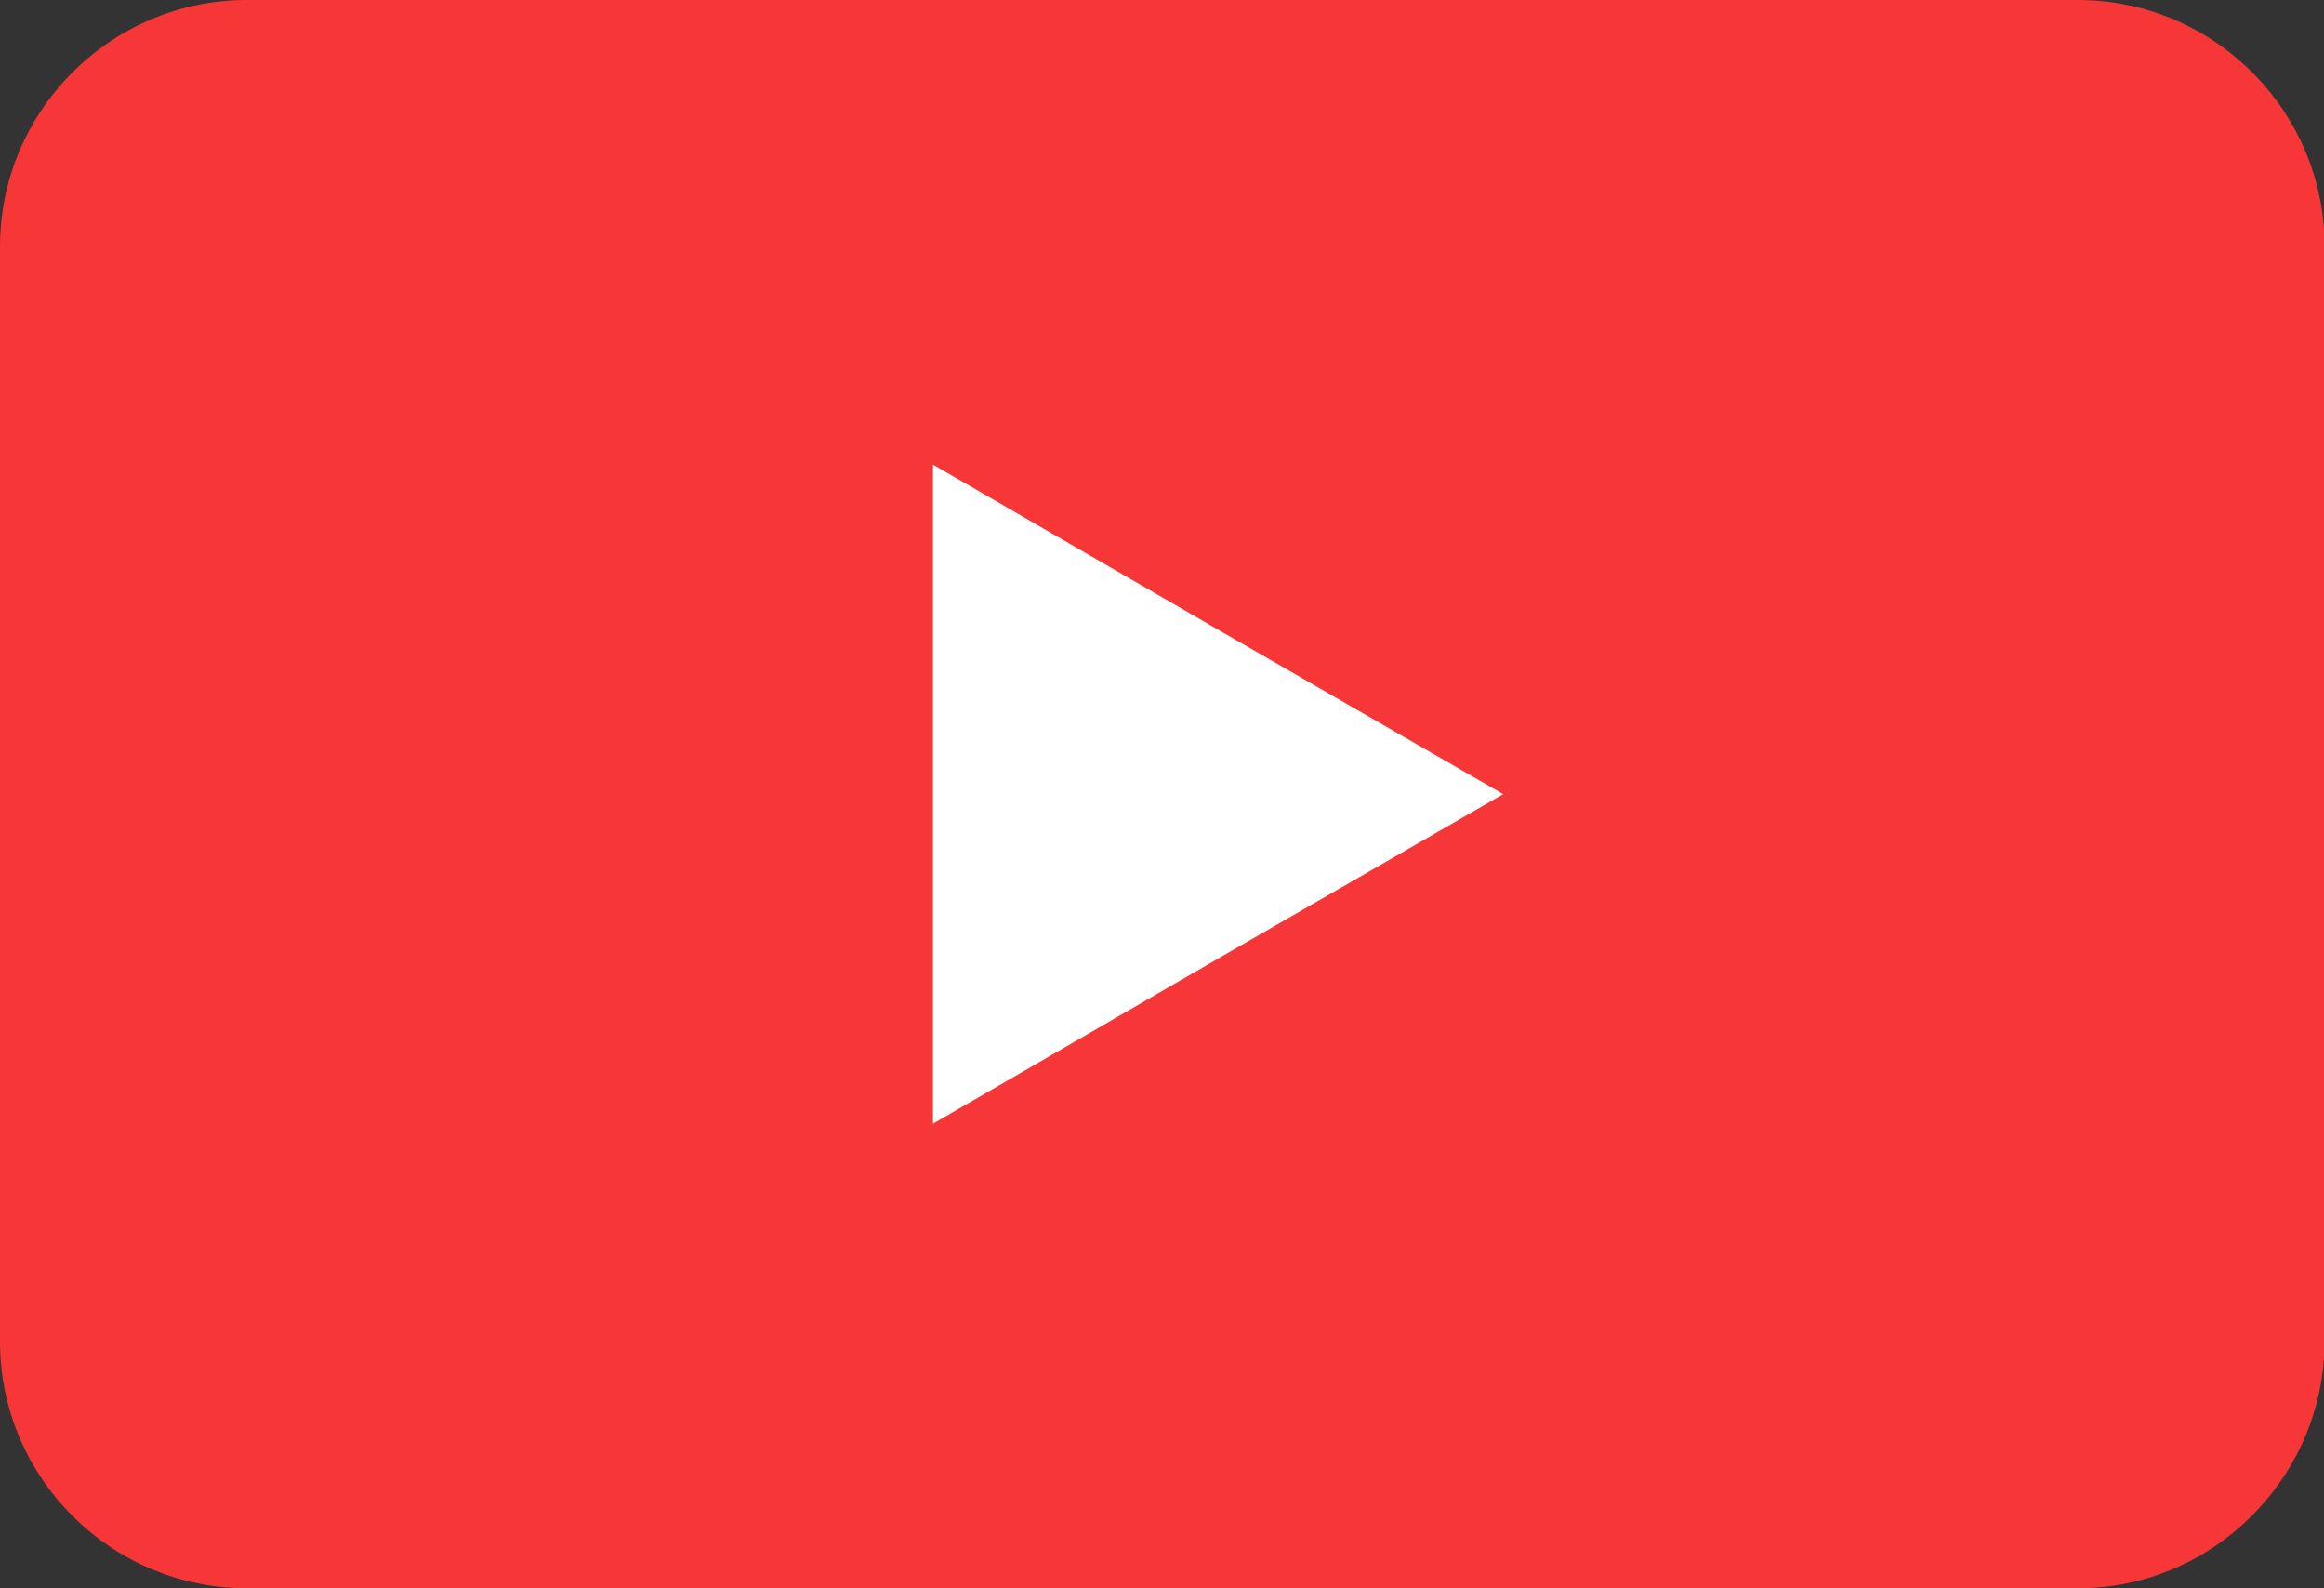 <?xml version="1.0" encoding="utf-8"?>
<!-- Generator: Adobe Illustrator 23.0.6, SVG Export Plug-In . SVG Version: 6.00 Build 0)  -->
<svg version="1.1" xmlns="http://www.w3.org/2000/svg" xmlns:xlink="http://www.w3.org/1999/xlink" x="0px" y="0px"
	 viewBox="0 0 356.2 243.4" style="enable-background:new 0 0 356.2 243.4;" xml:space="preserve">
<rect x="0" y="0" width="356.2" height="243.4" fill="#333333" stroke="none"/>
<style type="text/css">
	.st0{fill:#F73737;}
	.st1{fill:#FFFFFF;}
</style>
<g id="BACKGROUND">
</g>
<g id="OBJECTS">
	<path class="st0" d="M318.5,243.4H37.8C17,243.4,0,226.4,0,205.6V37.8C0,17,17,0,37.8,0l280.7,0c20.8,0,37.8,17,37.8,37.8v167.8
		C356.2,226.4,339.2,243.4,318.5,243.4z"/>
	<polygon class="st1" points="143,121.7 143,71.2 186.7,96.5 230.4,121.7 186.7,146.9 143,172.2 	"/>
</g>
<g id="DESIGNED_BY_FREEPIK">
</g>
</svg>
